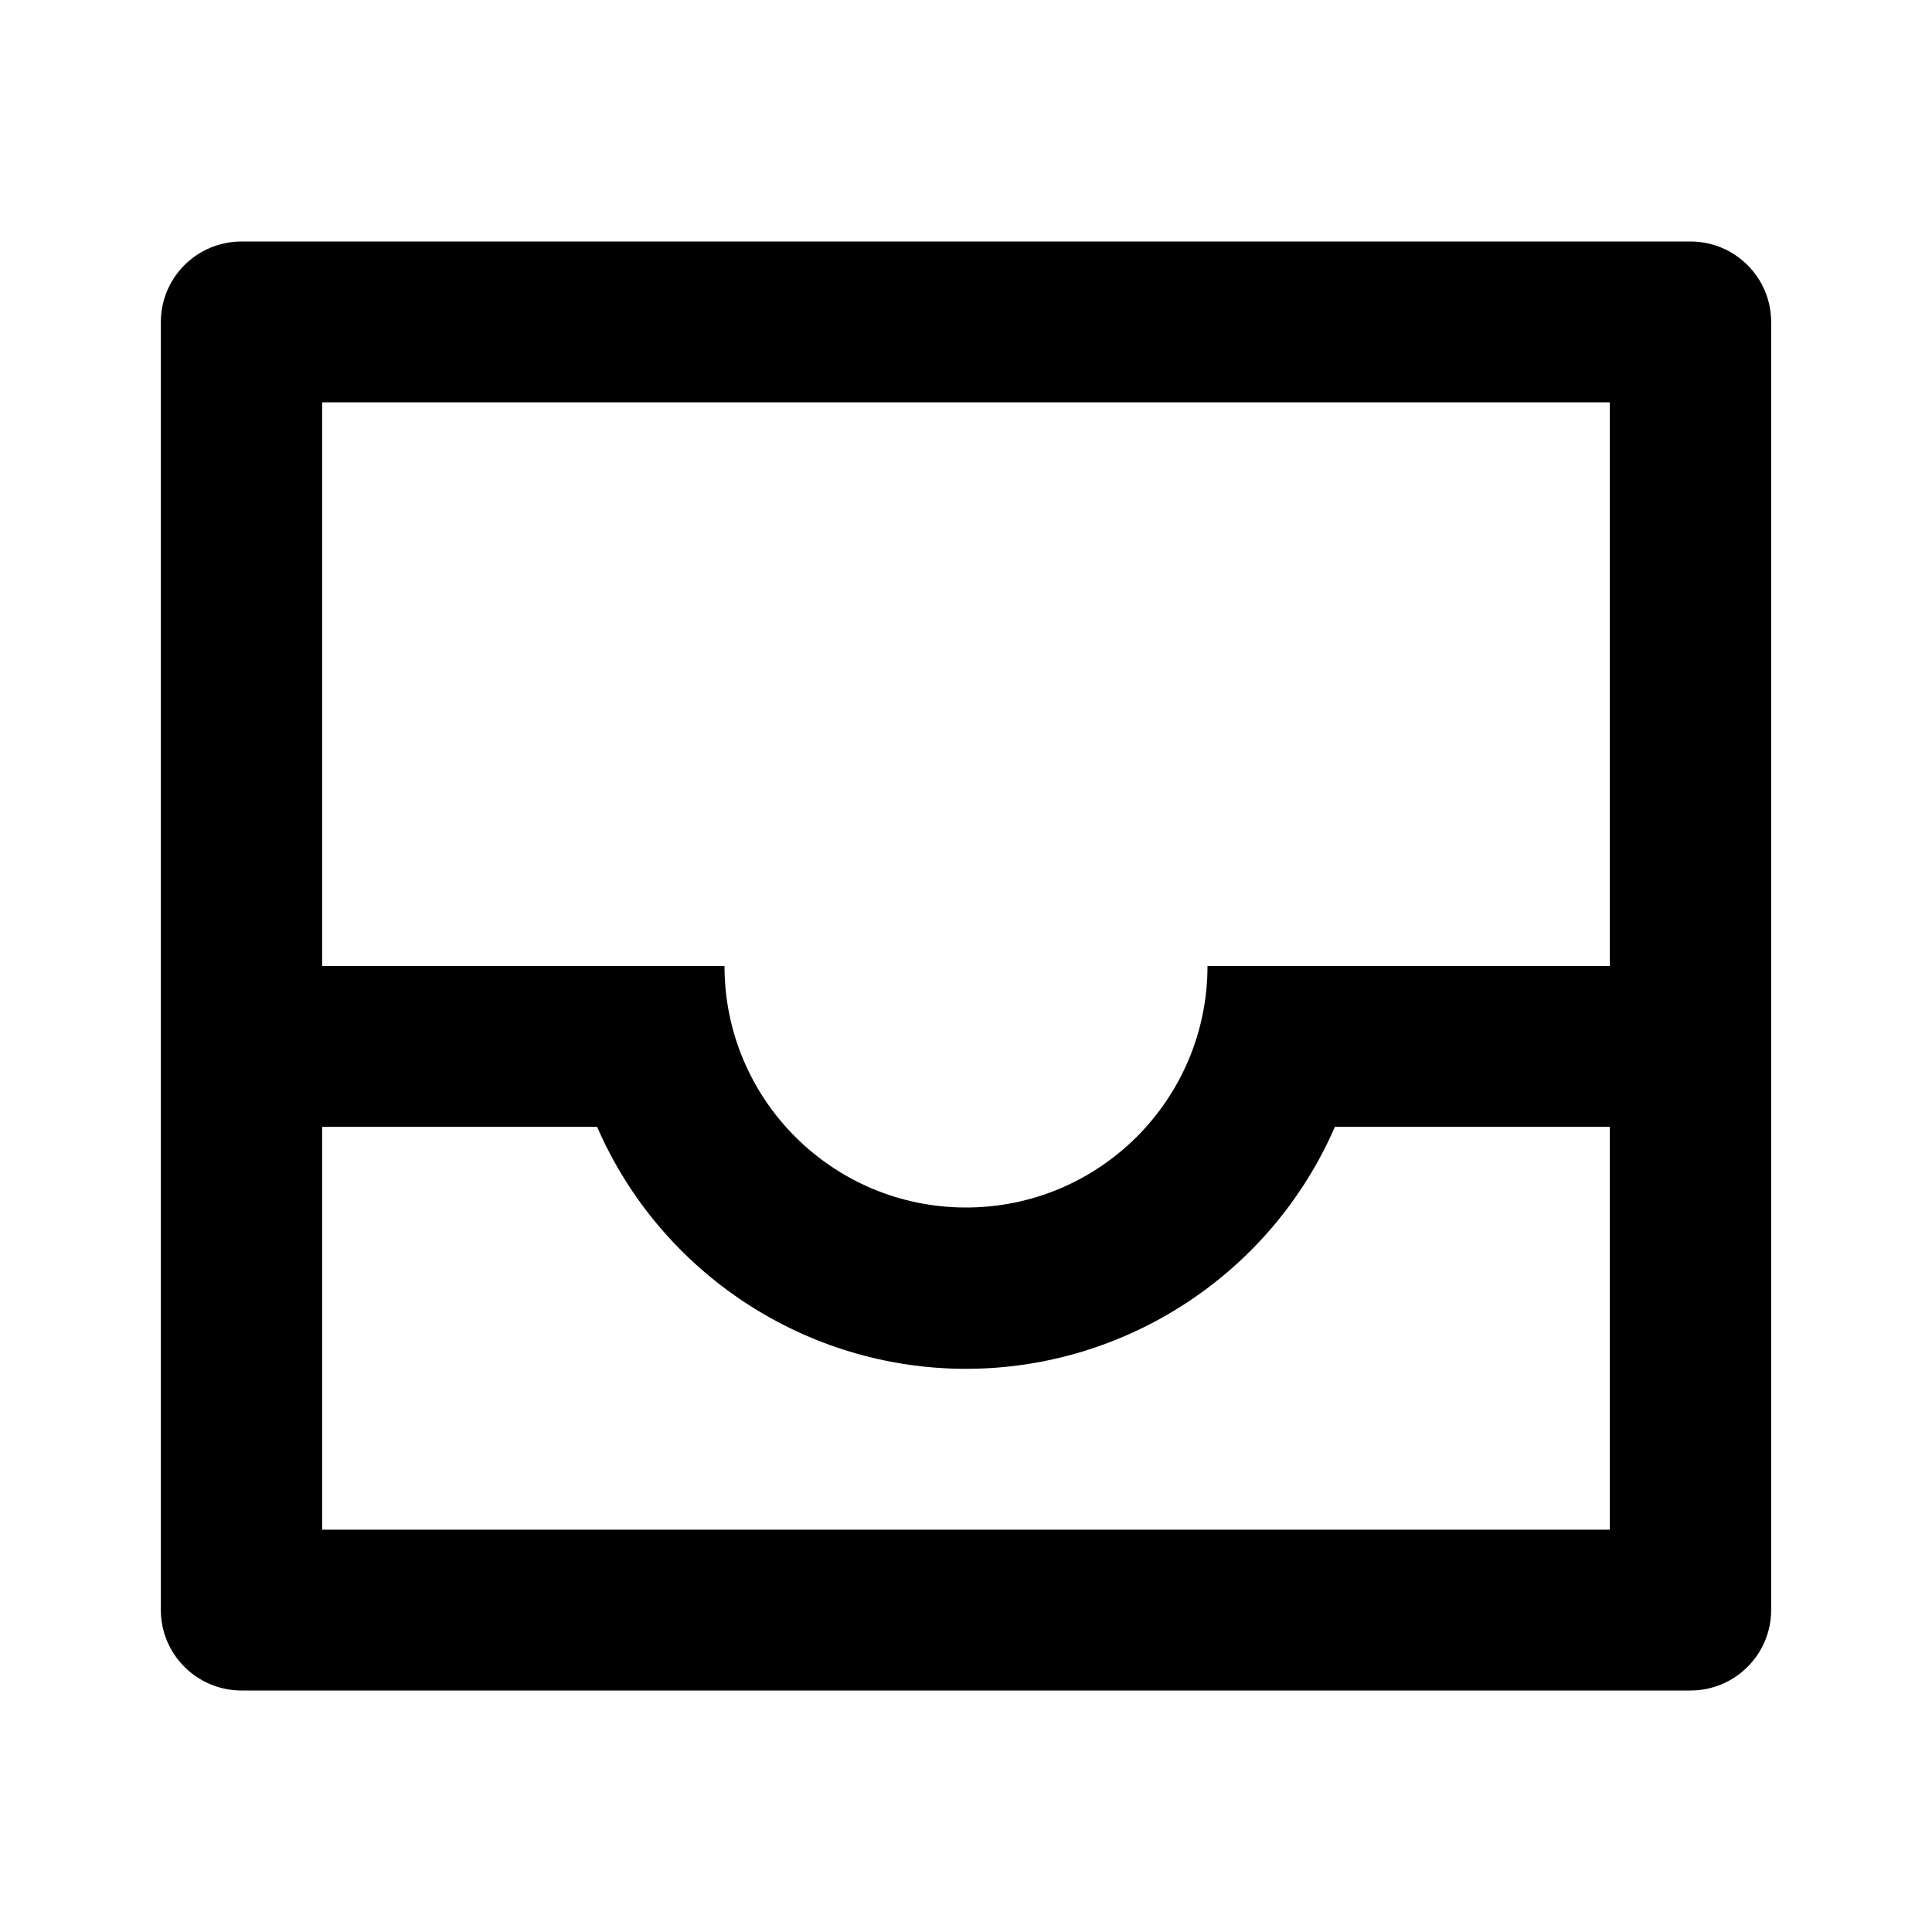 <?xml version="1.0" encoding="UTF-8"?>
<svg xmlns="http://www.w3.org/2000/svg" xmlns:xlink="http://www.w3.org/1999/xlink" width="16" height="16" viewBox="0 0 16 16" version="1.1">
<g id="surface1">
<path style=" stroke:none;fill-rule:nonzero;fill:rgb(0%,0%,0%);fill-opacity:1;" d="M 2 2 L 14 2 C 14.367 2 14.668 2.297 14.668 2.668 L 14.668 13.332 C 14.668 13.703 14.367 14 14 14 L 2 14 C 1.633 14 1.332 13.703 1.332 13.332 L 1.332 2.668 C 1.332 2.297 1.633 2 2 2 Z M 13.332 9.332 L 11.055 9.332 C 10.527 10.547 9.324 11.336 8 11.336 C 6.676 11.336 5.473 10.547 4.945 9.332 L 2.668 9.332 L 2.668 12.668 L 13.332 12.668 Z M 13.332 8 L 13.332 3.332 L 2.668 3.332 L 2.668 8 L 6 8 C 6 9.105 6.895 10 8 10 C 9.105 10 10 9.105 10 8 Z M 13.332 8 "/>
</g>
</svg>
